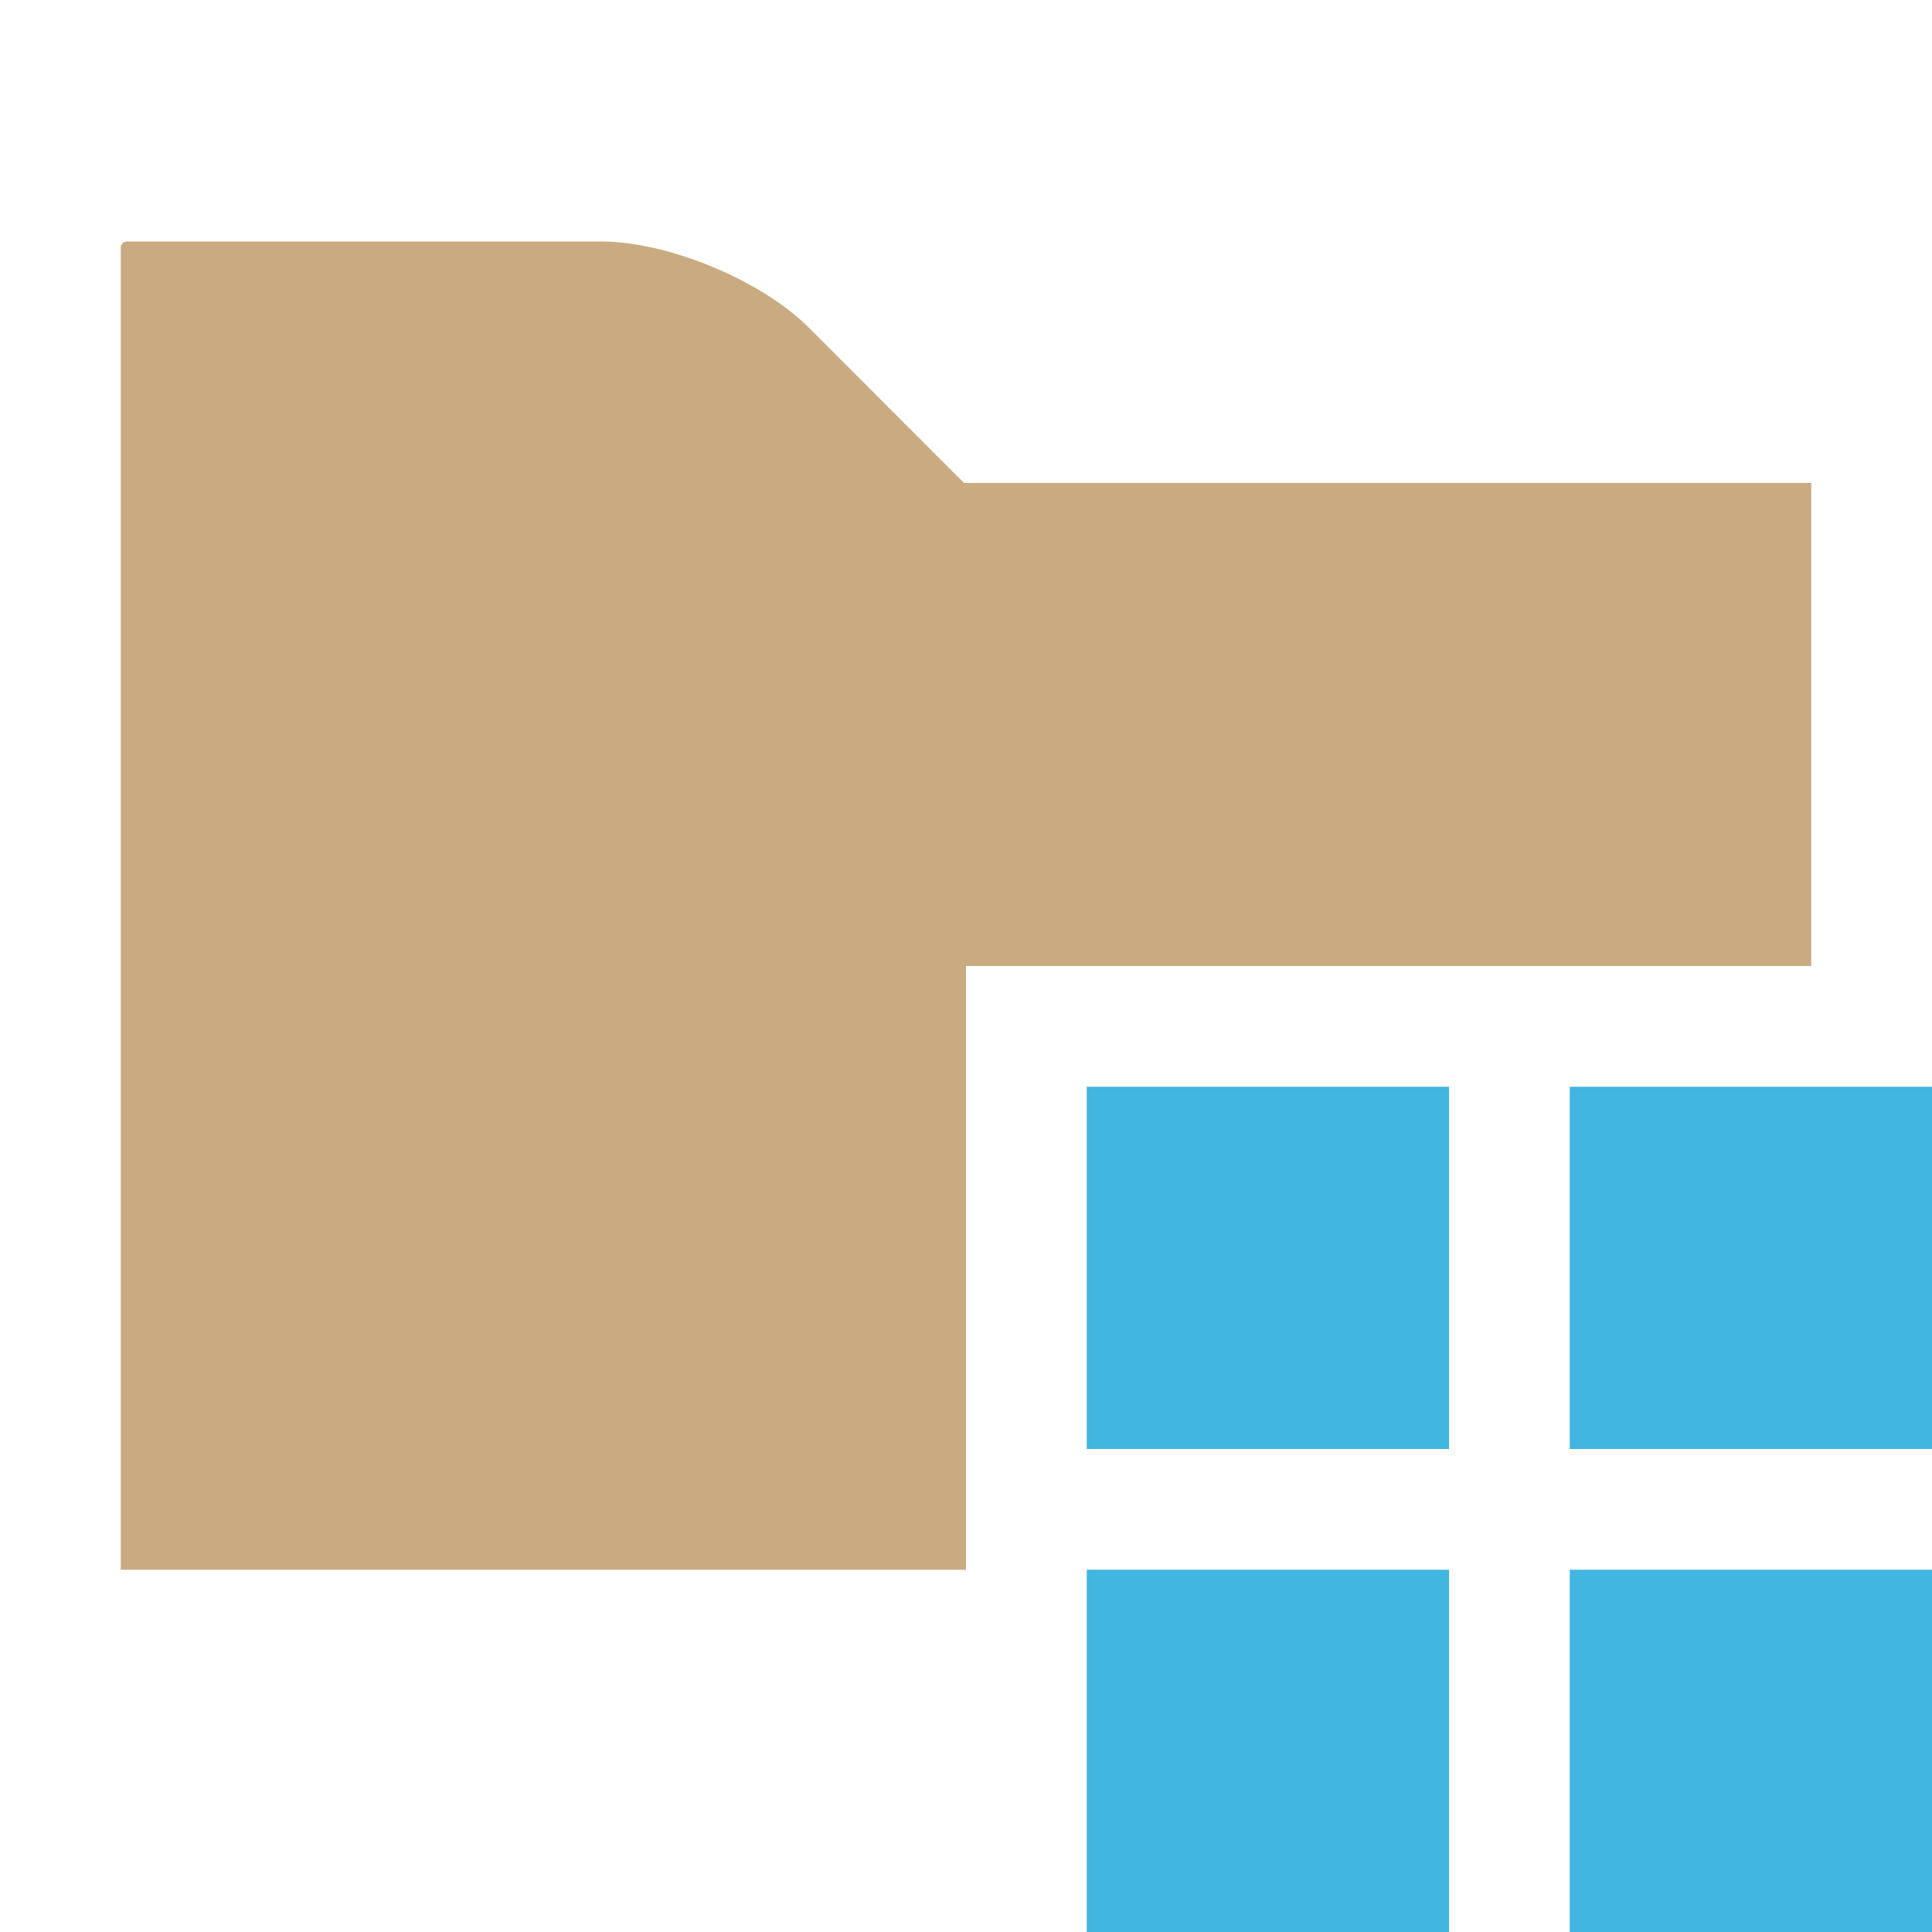 <svg xmlns="http://www.w3.org/2000/svg" width="16" height="16" viewBox="0 0 16 16">
  <g fill="none" fill-rule="evenodd">
    <path fill="#bd9662" fill-opacity=".8"
          d="M7.984,4 L6.696,2.711 C6.304,2.32 5.532,2 4.978,2 L1.05,2 C1.023,2 1,2.022 1,2.051 L1,13 L8,13 L8,8 L15,8 L15,4 L7.984,4 Z"/>
    <polygon fill="#40B6E0" points="13 16 16 16 16 13 13 13"/>
    <polygon fill="#40B6E0" points="13 12 16 12 16 9 13 9"/>
    <polygon fill="#40B6E0" points="9 16 12 16 12 13 9 13"/>
    <polygon fill="#40B6E0" points="9 12 12 12 12 9 9 9"/>
  </g>
</svg>
